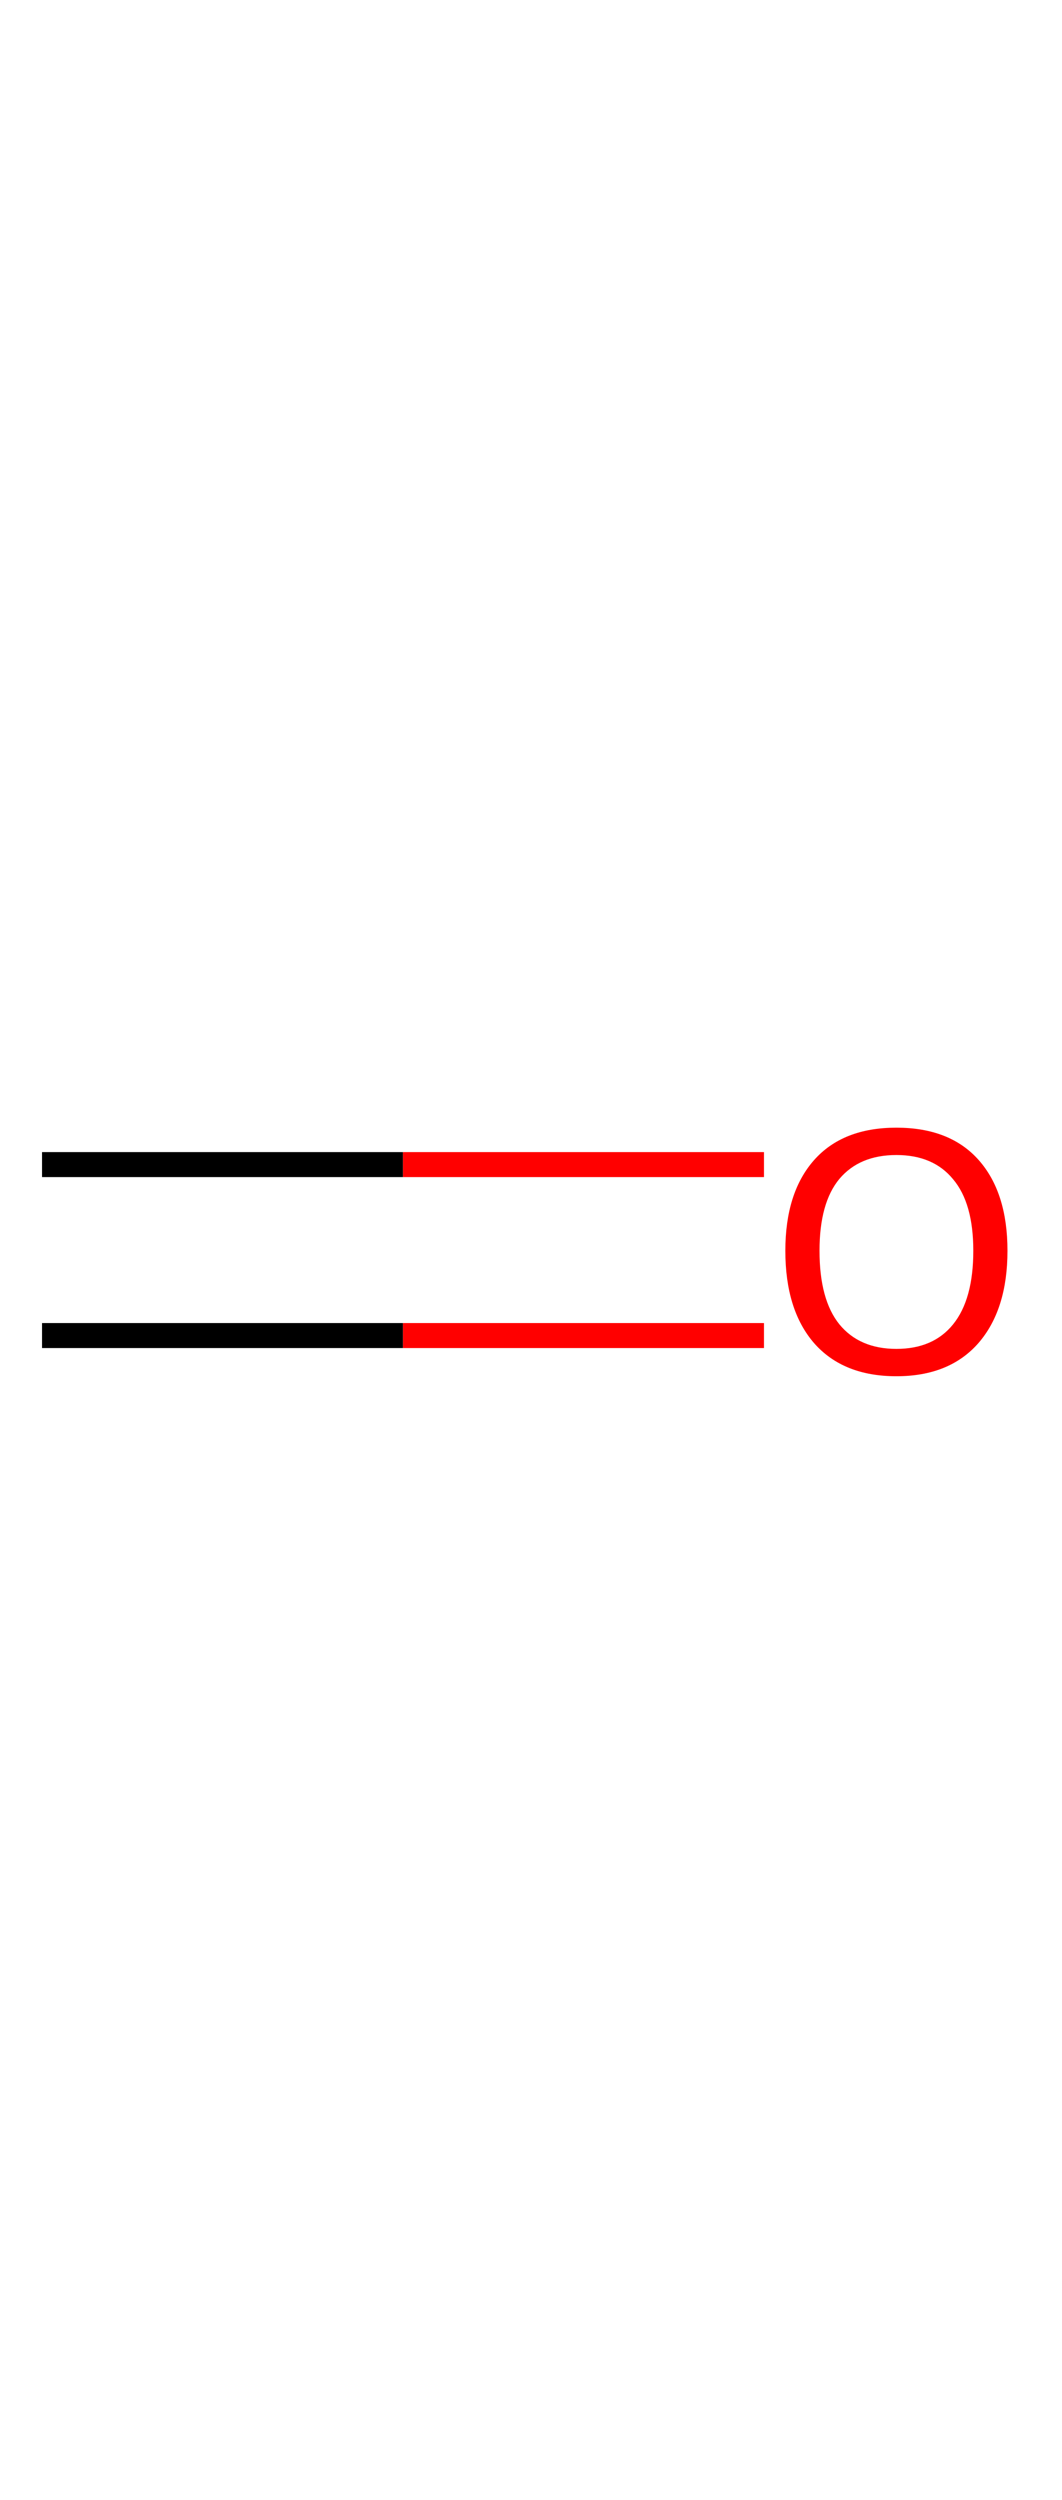 <?xml version='1.0' encoding='ASCII' standalone='yes'?>
<svg xmlns="http://www.w3.org/2000/svg" xmlns:rdkit="http://www.rdkit.org/xml" xmlns:xlink="http://www.w3.org/1999/xlink" version="1.1" baseProfile="full" xml:space="preserve" width="85px" height="200px" viewBox="0 0 85 200">
<!-- END OF HEADER -->
<rect style="opacity:1.0;fill:#FFFFFF;stroke:none" width="85" height="200" x="0" y="0"> </rect>
<path class="bond-0" d="M 3.364,106.838 L 32.255,106.838" style="fill:none;fill-rule:evenodd;stroke:#000000;stroke-width:2.0px;stroke-linecap:butt;stroke-linejoin:miter;stroke-opacity:1"/>
<path class="bond-0" d="M 32.255,106.838 L 61.147,106.838" style="fill:none;fill-rule:evenodd;stroke:#FF0000;stroke-width:2.0px;stroke-linecap:butt;stroke-linejoin:miter;stroke-opacity:1"/>
<path class="bond-0" d="M 3.364,93.162 L 32.255,93.162" style="fill:none;fill-rule:evenodd;stroke:#000000;stroke-width:2.0px;stroke-linecap:butt;stroke-linejoin:miter;stroke-opacity:1"/>
<path class="bond-0" d="M 32.255,93.162 L 61.147,93.162" style="fill:none;fill-rule:evenodd;stroke:#FF0000;stroke-width:2.0px;stroke-linecap:butt;stroke-linejoin:miter;stroke-opacity:1"/>
<path class="atom-1" d="M 62.857 100.055 Q 62.857 95.405, 65.154 92.806 Q 67.452 90.208, 71.747 90.208 Q 76.041 90.208, 78.339 92.806 Q 80.636 95.405, 80.636 100.055 Q 80.636 104.759, 78.311 107.44 Q 75.986 110.093, 71.747 110.093 Q 67.48 110.093, 65.154 107.44 Q 62.857 104.787, 62.857 100.055 M 71.747 107.905 Q 74.701 107.905, 76.287 105.936 Q 77.901 103.939, 77.901 100.055 Q 77.901 96.253, 76.287 94.338 Q 74.701 92.396, 71.747 92.396 Q 68.792 92.396, 67.179 94.311 Q 65.592 96.225, 65.592 100.055 Q 65.592 103.966, 67.179 105.936 Q 68.792 107.905, 71.747 107.905 " fill="#FF0000"/>
</svg>
